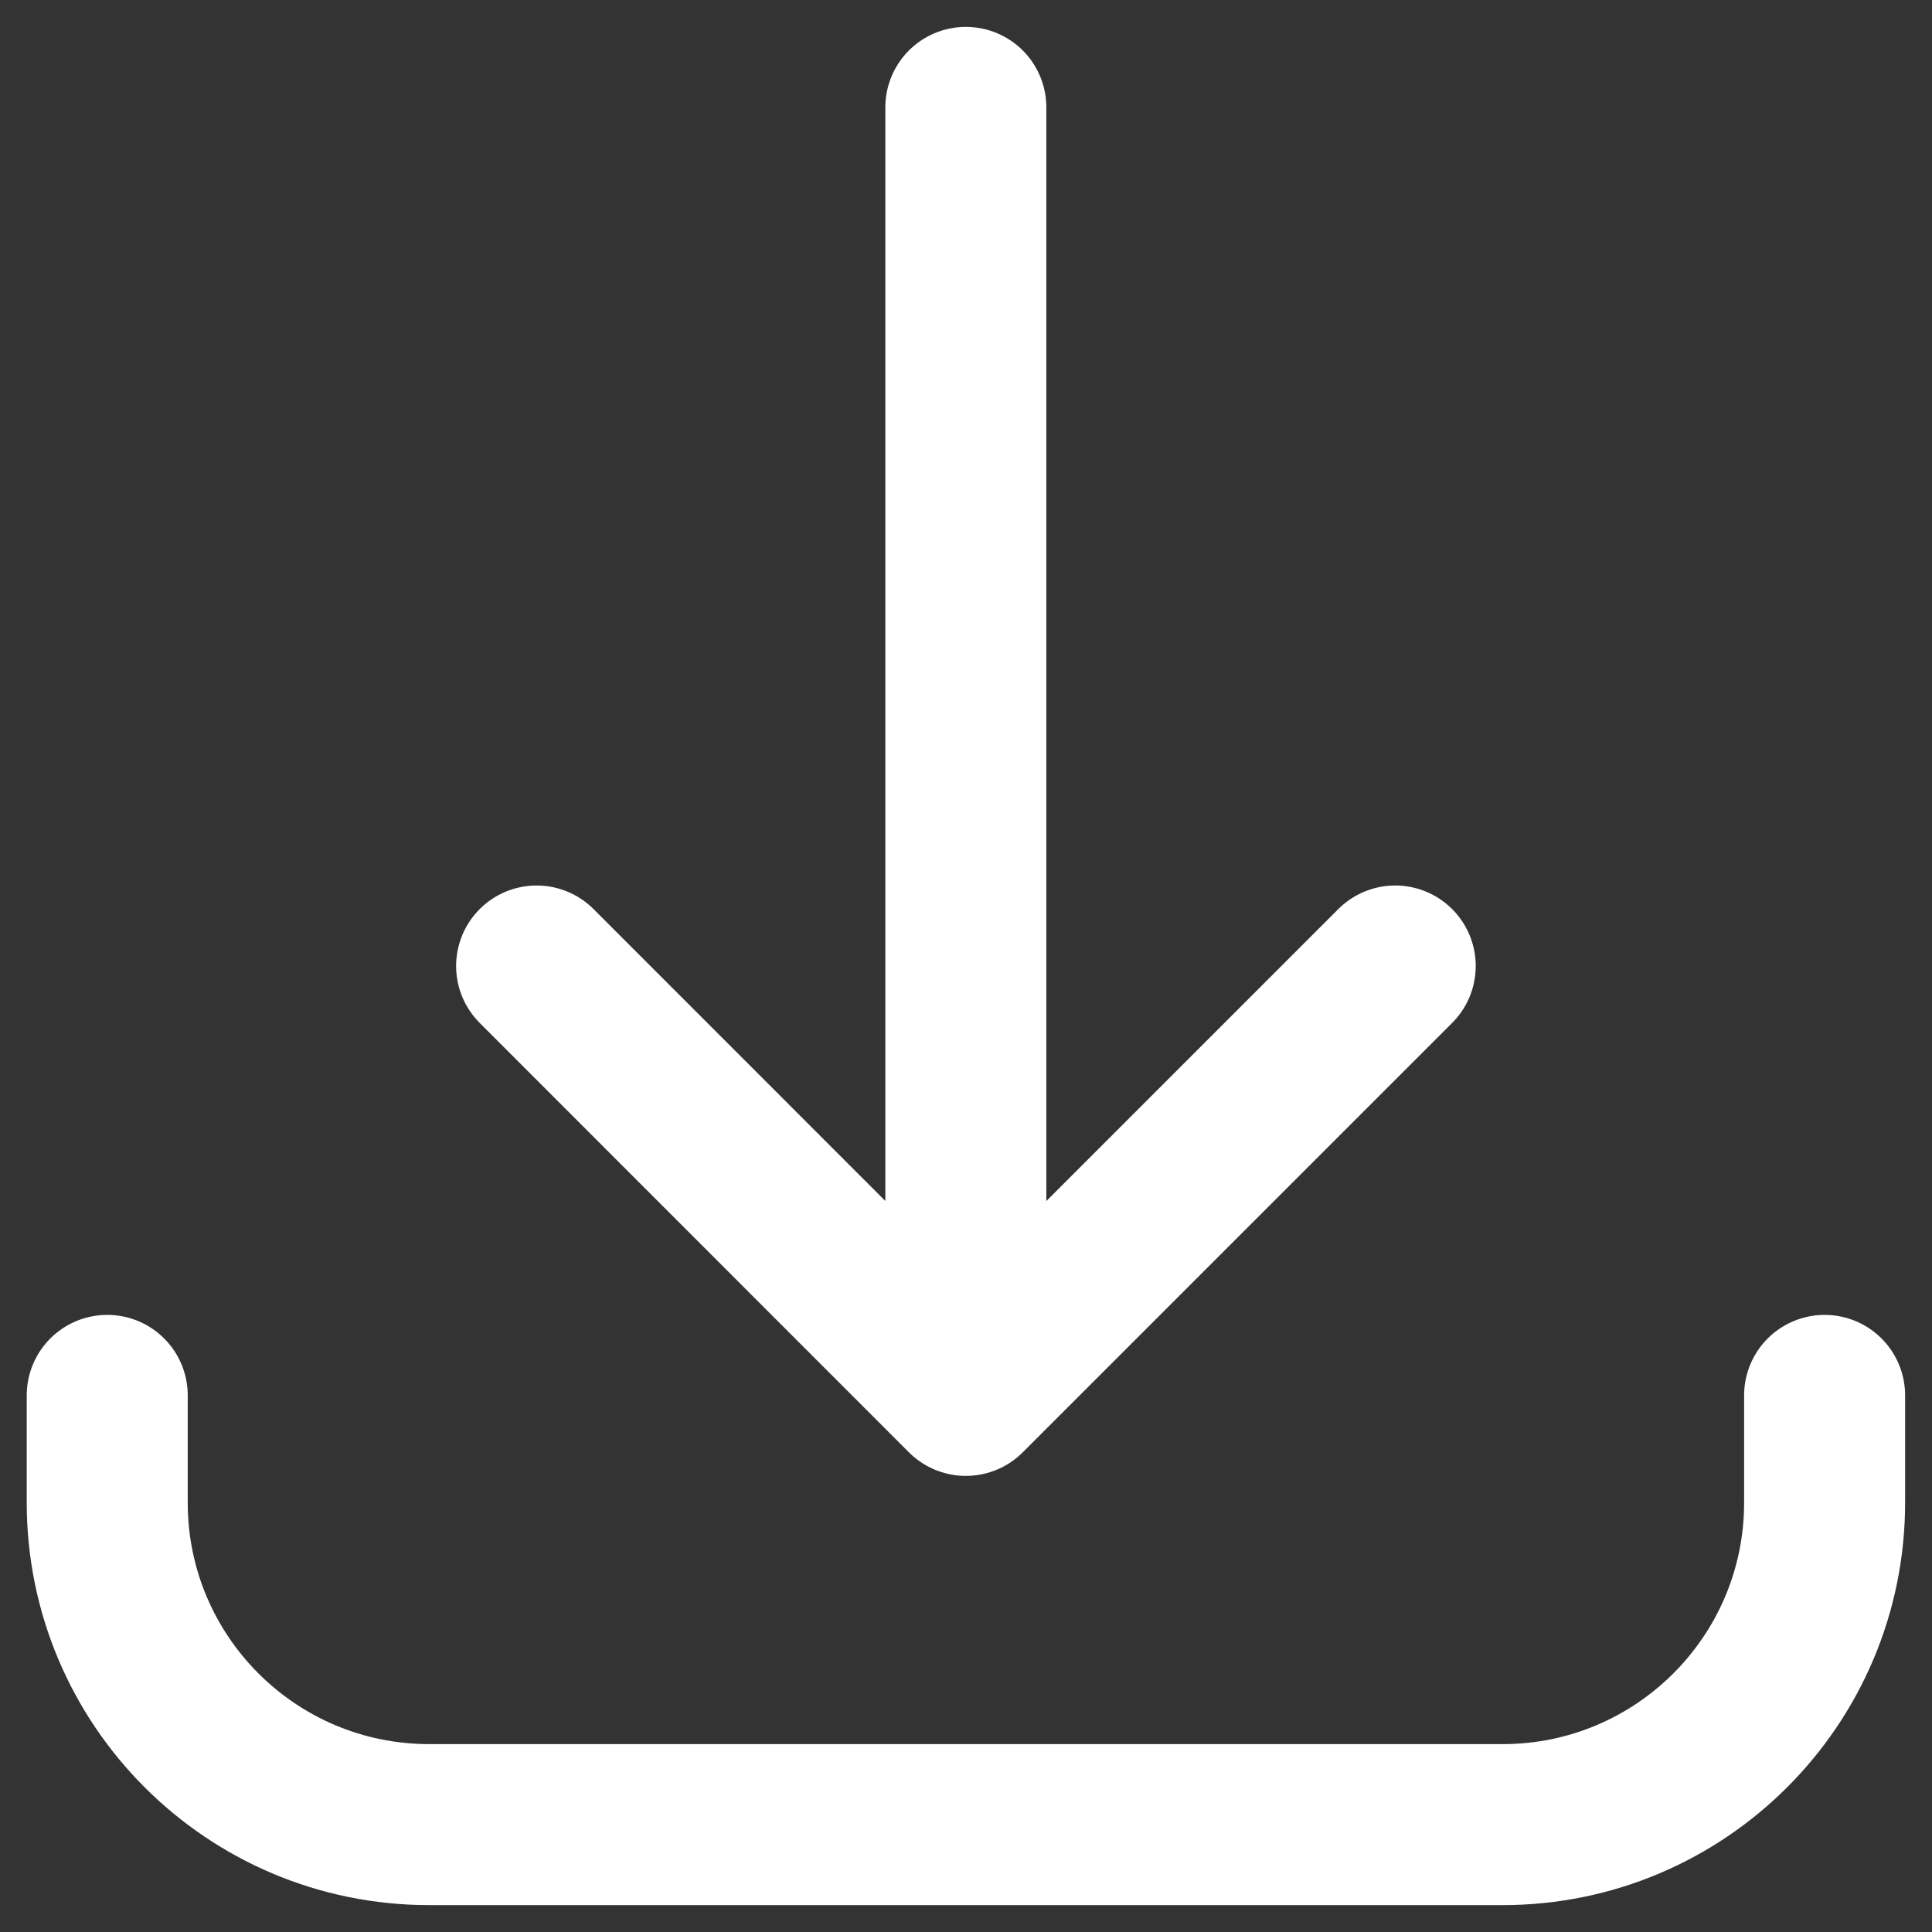 <svg width="12" height="12" viewBox="0 0 12 12" fill="none" xmlns="http://www.w3.org/2000/svg">
<rect x="0" y="0" width="12" height="12" fill="#333333" stroke="none"/>
<path d="M0.666 8.667L0.666 9.333C0.666 10.438 1.561 11.333 2.666 11.333L9.333 11.333C10.437 11.333 11.333 10.438 11.333 9.333L11.333 8.667M8.666 6L5.999 8.667M5.999 8.667L3.333 6M5.999 8.667L5.999 0.667" stroke="white" stroke-linecap="round" stroke-linejoin="round"/>
</svg>
